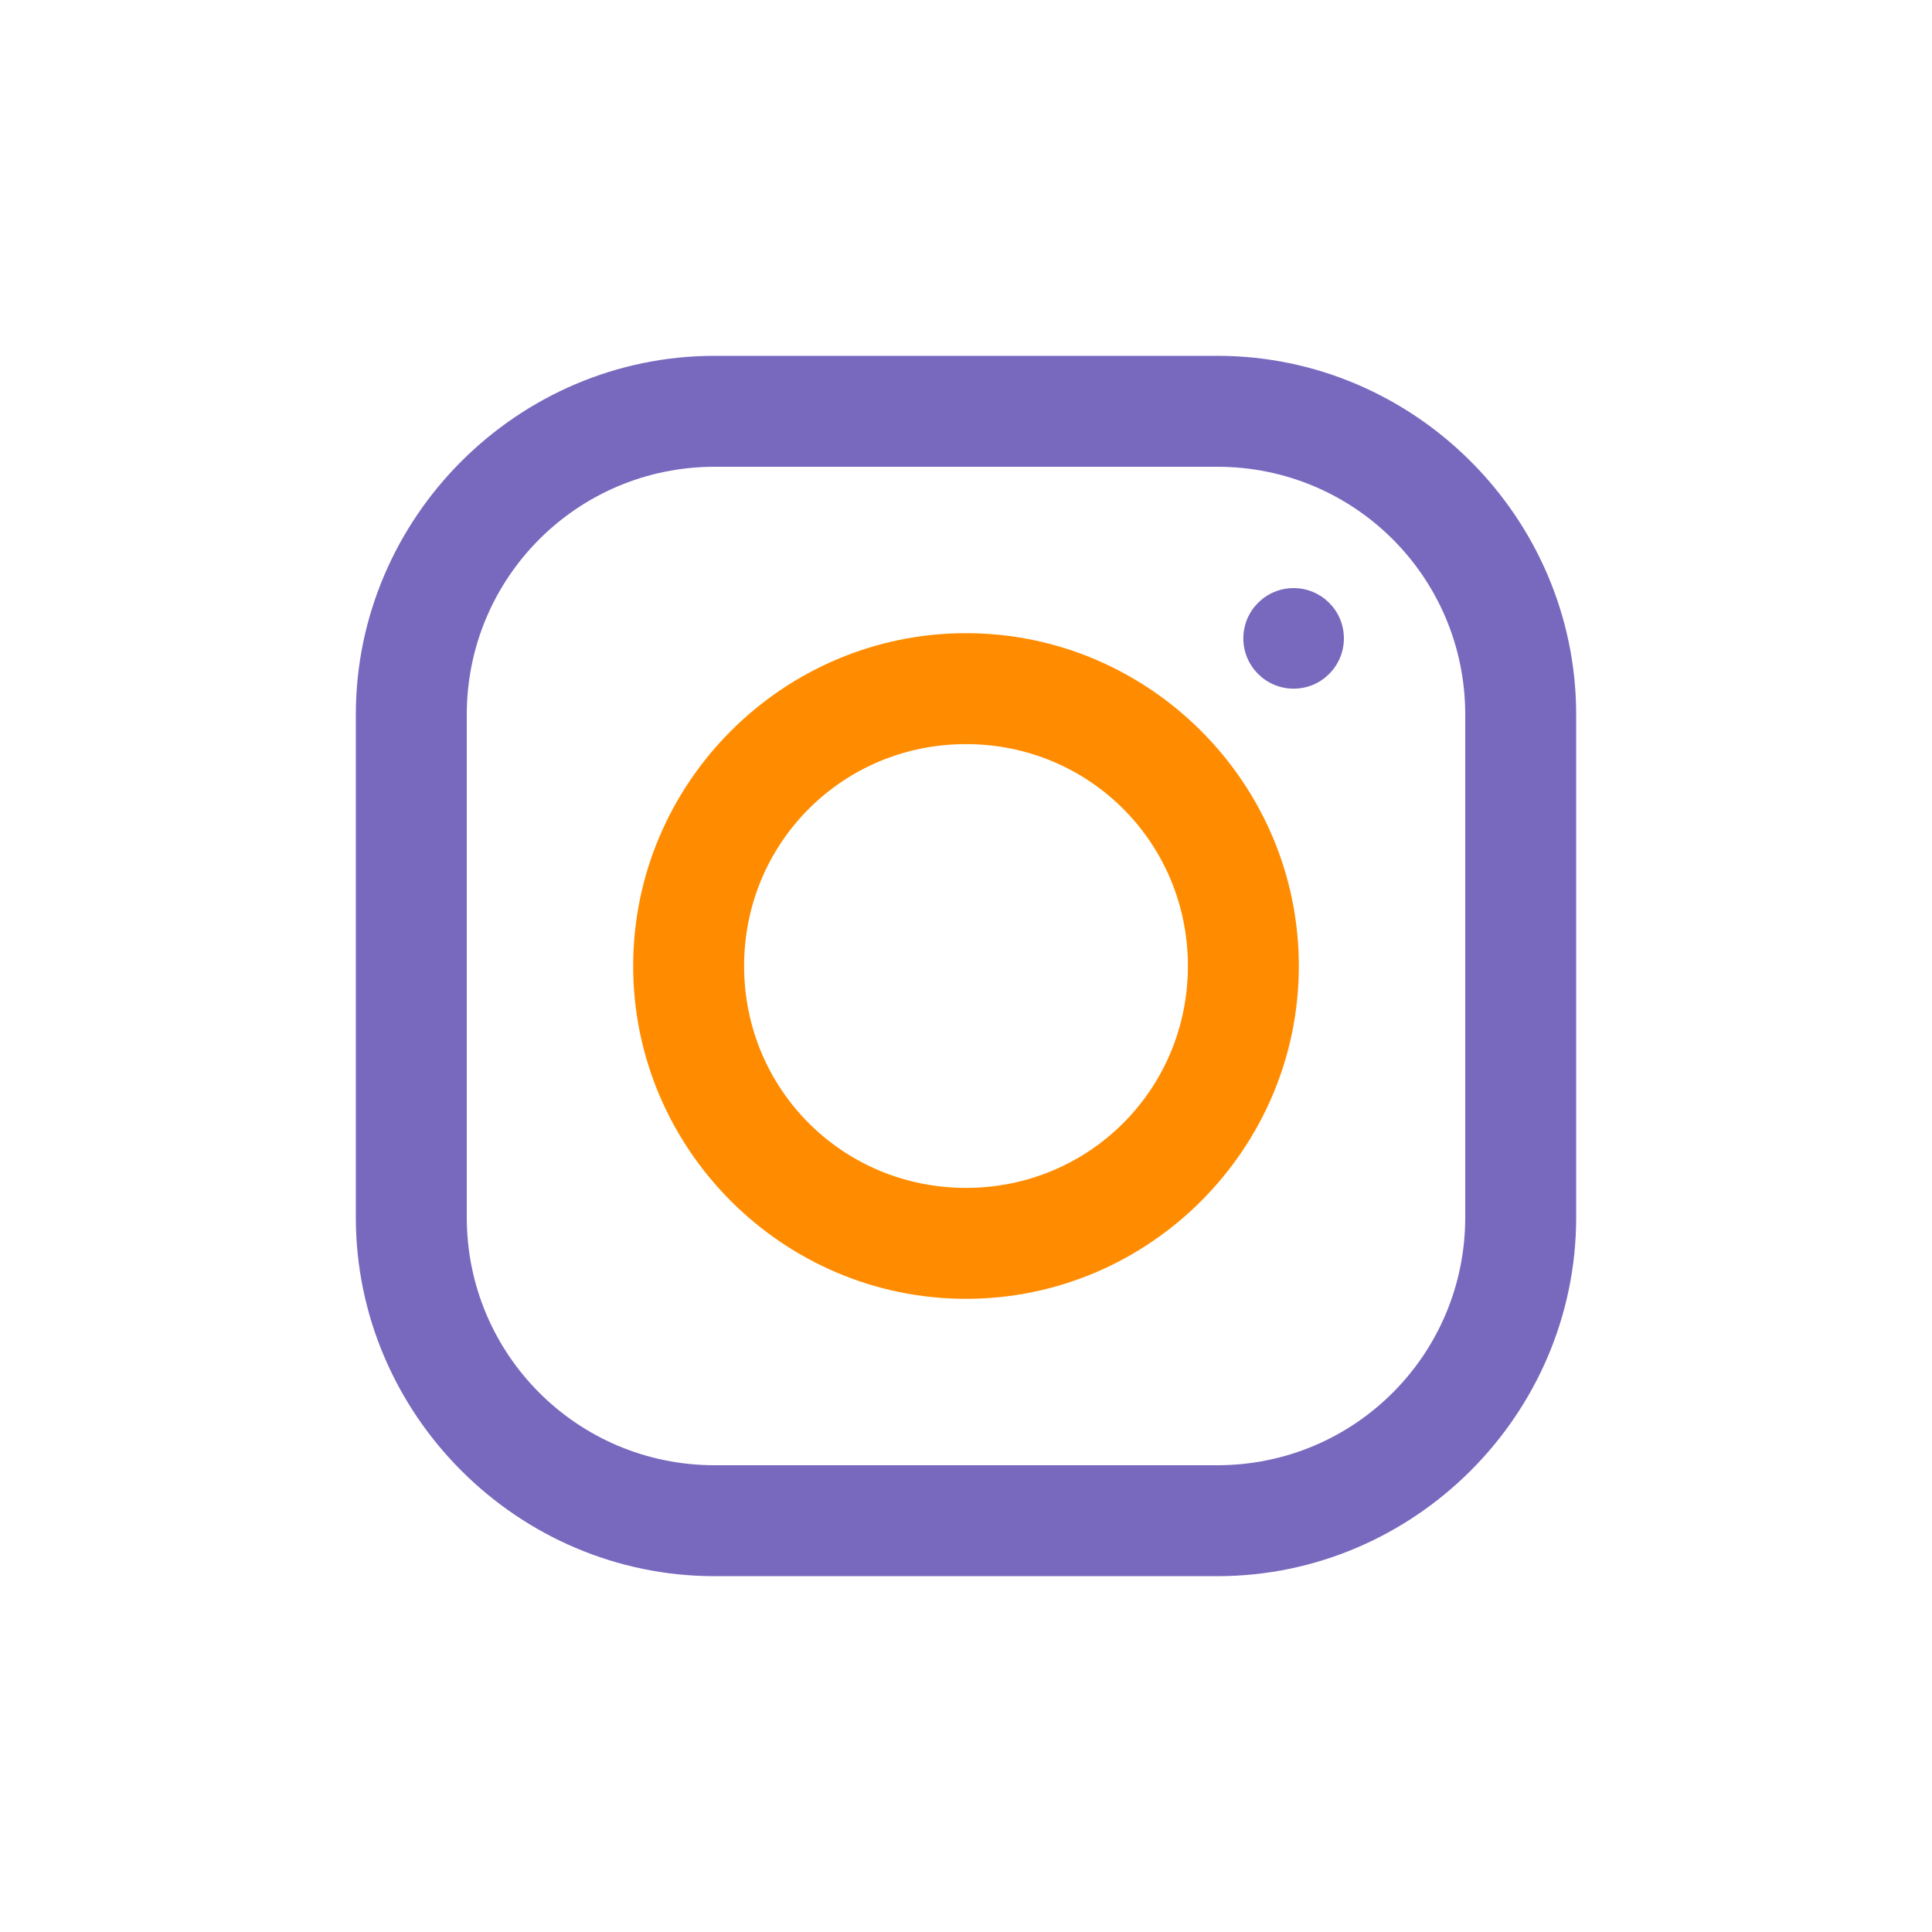 <?xml version="1.0" encoding="UTF-8"?>
<svg id="Icons" xmlns="http://www.w3.org/2000/svg" viewBox="0 0 400 400">
  <defs>
    <style>
      .cls-1 {
        fill: #ff8c00;
      }

      .cls-1, .cls-2 {
        stroke-width: 0px;
      }

      .cls-2 {
        fill: #7869be;
      }
    </style>
  </defs>
  <path class="cls-2" d="M252.04,73.67h-104.08c-40.78,0-74.29,33.47-74.29,74.29v104.08c0,40.78,33.47,74.29,74.29,74.29h104.08c40.78,0,74.29-33.47,74.29-74.29v-104.08c0-40.78-33.47-74.29-74.29-74.29ZM303.36,252.04c0,28.4-22.93,51.32-51.32,51.32h-104.08c-28.4,0-51.32-22.92-51.32-51.32v-104.08c0-28.4,22.93-51.32,51.32-51.32h104.08c28.4,0,51.32,22.92,51.32,51.32v104.08Z"/>
  <circle class="cls-2" cx="267.83" cy="132.17" r="10.41"/>
  <path class="cls-1" d="M200,131.09c-37.91,0-68.91,31-68.91,68.91s31,68.91,68.91,68.91,68.91-31,68.91-68.91-31-68.91-68.91-68.91ZM200,245.94c-25.53,0-45.94-20.41-45.94-45.94s20.41-45.94,45.94-45.94,45.94,20.41,45.94,45.94-20.41,45.94-45.94,45.94Z"/>
</svg>
